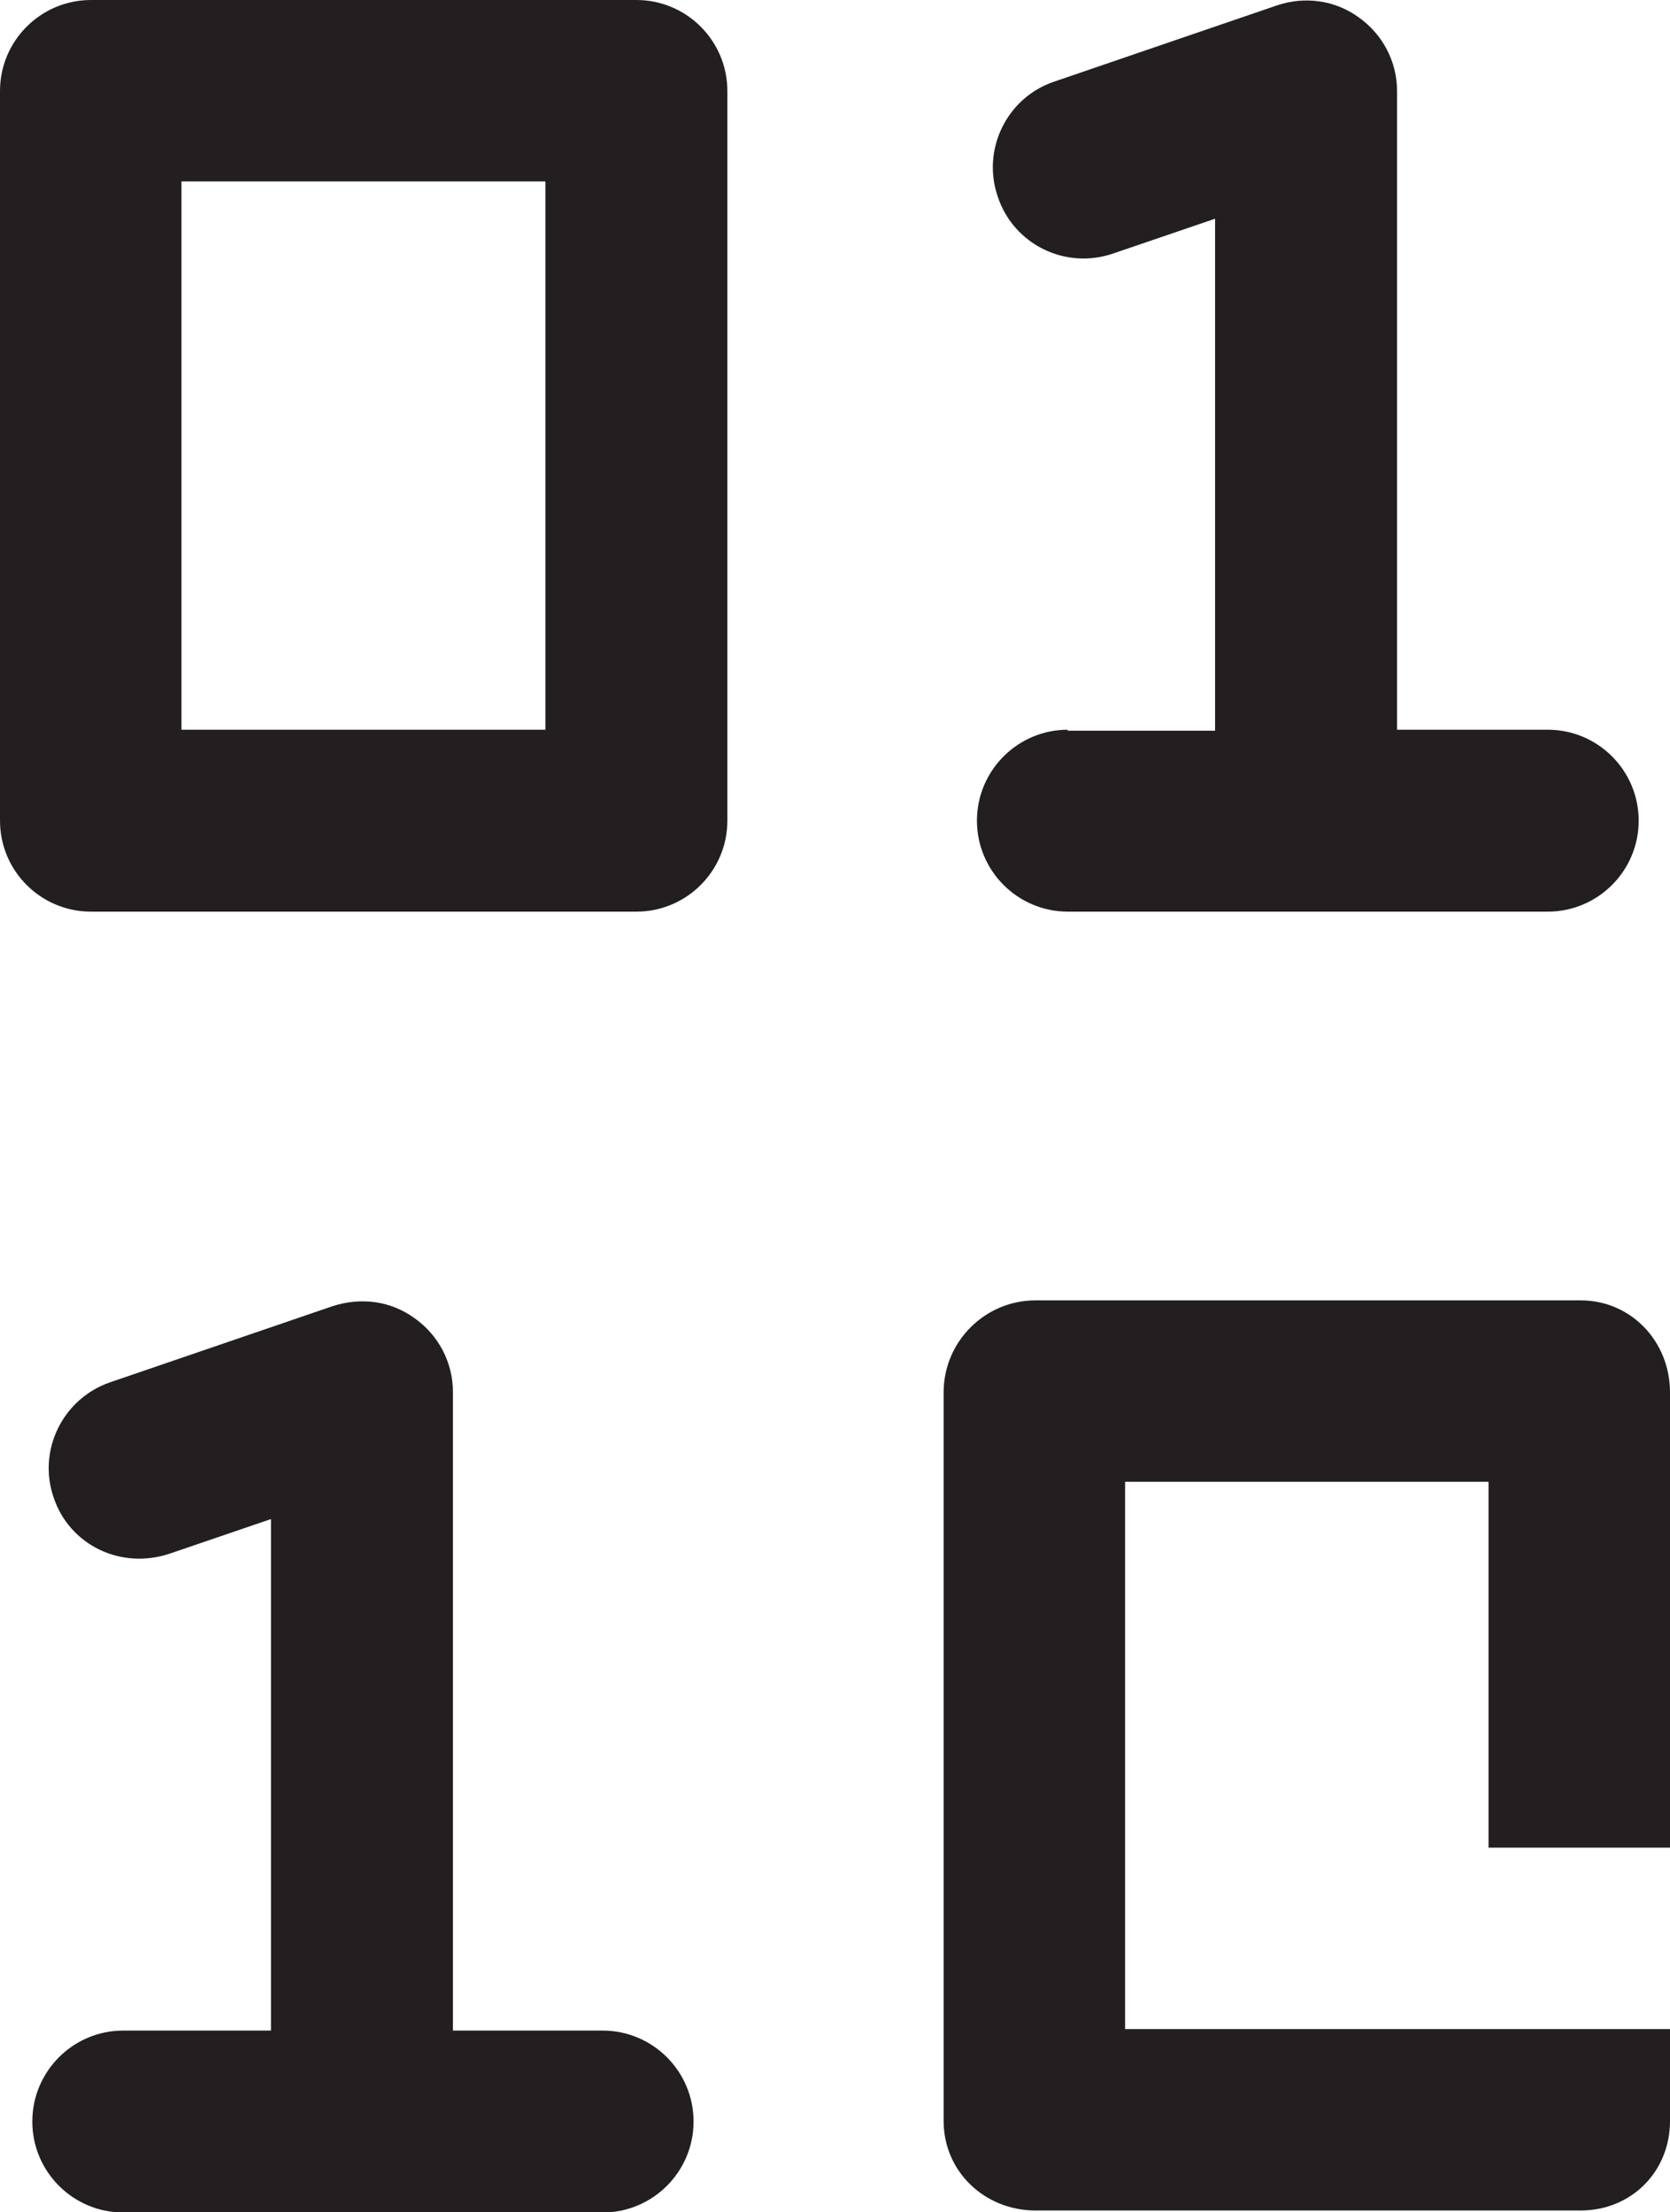 <?xml version="1.0" encoding="UTF-8"?><svg id="Layer_2" xmlns="http://www.w3.org/2000/svg" viewBox="0 0 33.59 44.5"><defs><style>.cls-1{fill:#231f20;}</style></defs><g id="Layer_1-2"><g><path class="cls-1" d="m12.8,0H1.83C.82,0,0,.82,0,1.83v14.68c0,1.01.82,1.83,1.83,1.83h10.97c1.01,0,1.83-.82,1.83-1.83V1.83c0-1.01-.82-1.83-1.83-1.83Zm-1.83,14.68H3.65V3.65h7.32v11.03Z"/><path class="cls-1" d="m21.48,14.68c-1.01,0-1.83.82-1.83,1.83s.82,1.83,1.83,1.83h9.65c1.01,0,1.83-.82,1.83-1.83s-.82-1.83-1.83-1.83h-3.03V1.83c0-.59-.29-1.14-.77-1.48-.48-.35-1.09-.43-1.65-.24l-4.47,1.53c-.96.32-1.47,1.37-1.14,2.32.32.96,1.36,1.47,2.32,1.14l2.05-.7v10.3h-2.97Z"/><path class="cls-1" d="m33.59,37.17v-9.16c0-1.02-.78-1.85-1.8-1.85h-10.96c-1.02,0-1.85.83-1.85,1.85v14.66c0,1.02.83,1.8,1.85,1.8h10.96c1.02,0,1.8-.78,1.8-1.8v-1.85h-10.96v-11.01h7.31v7.36h3.65Z"/><path class="cls-1" d="m12.13,40.85h-3.02v-12.85c0-.59-.29-1.14-.77-1.48-.48-.35-1.08-.43-1.66-.24l-4.47,1.53c-.95.33-1.46,1.37-1.13,2.32.32.95,1.34,1.45,2.32,1.13l2.05-.7v10.29h-2.97c-1.01,0-1.83.82-1.83,1.83s.82,1.83,1.83,1.83h9.64c1.01,0,1.83-.82,1.83-1.83s-.82-1.83-1.83-1.83Z"/></g></g></svg>